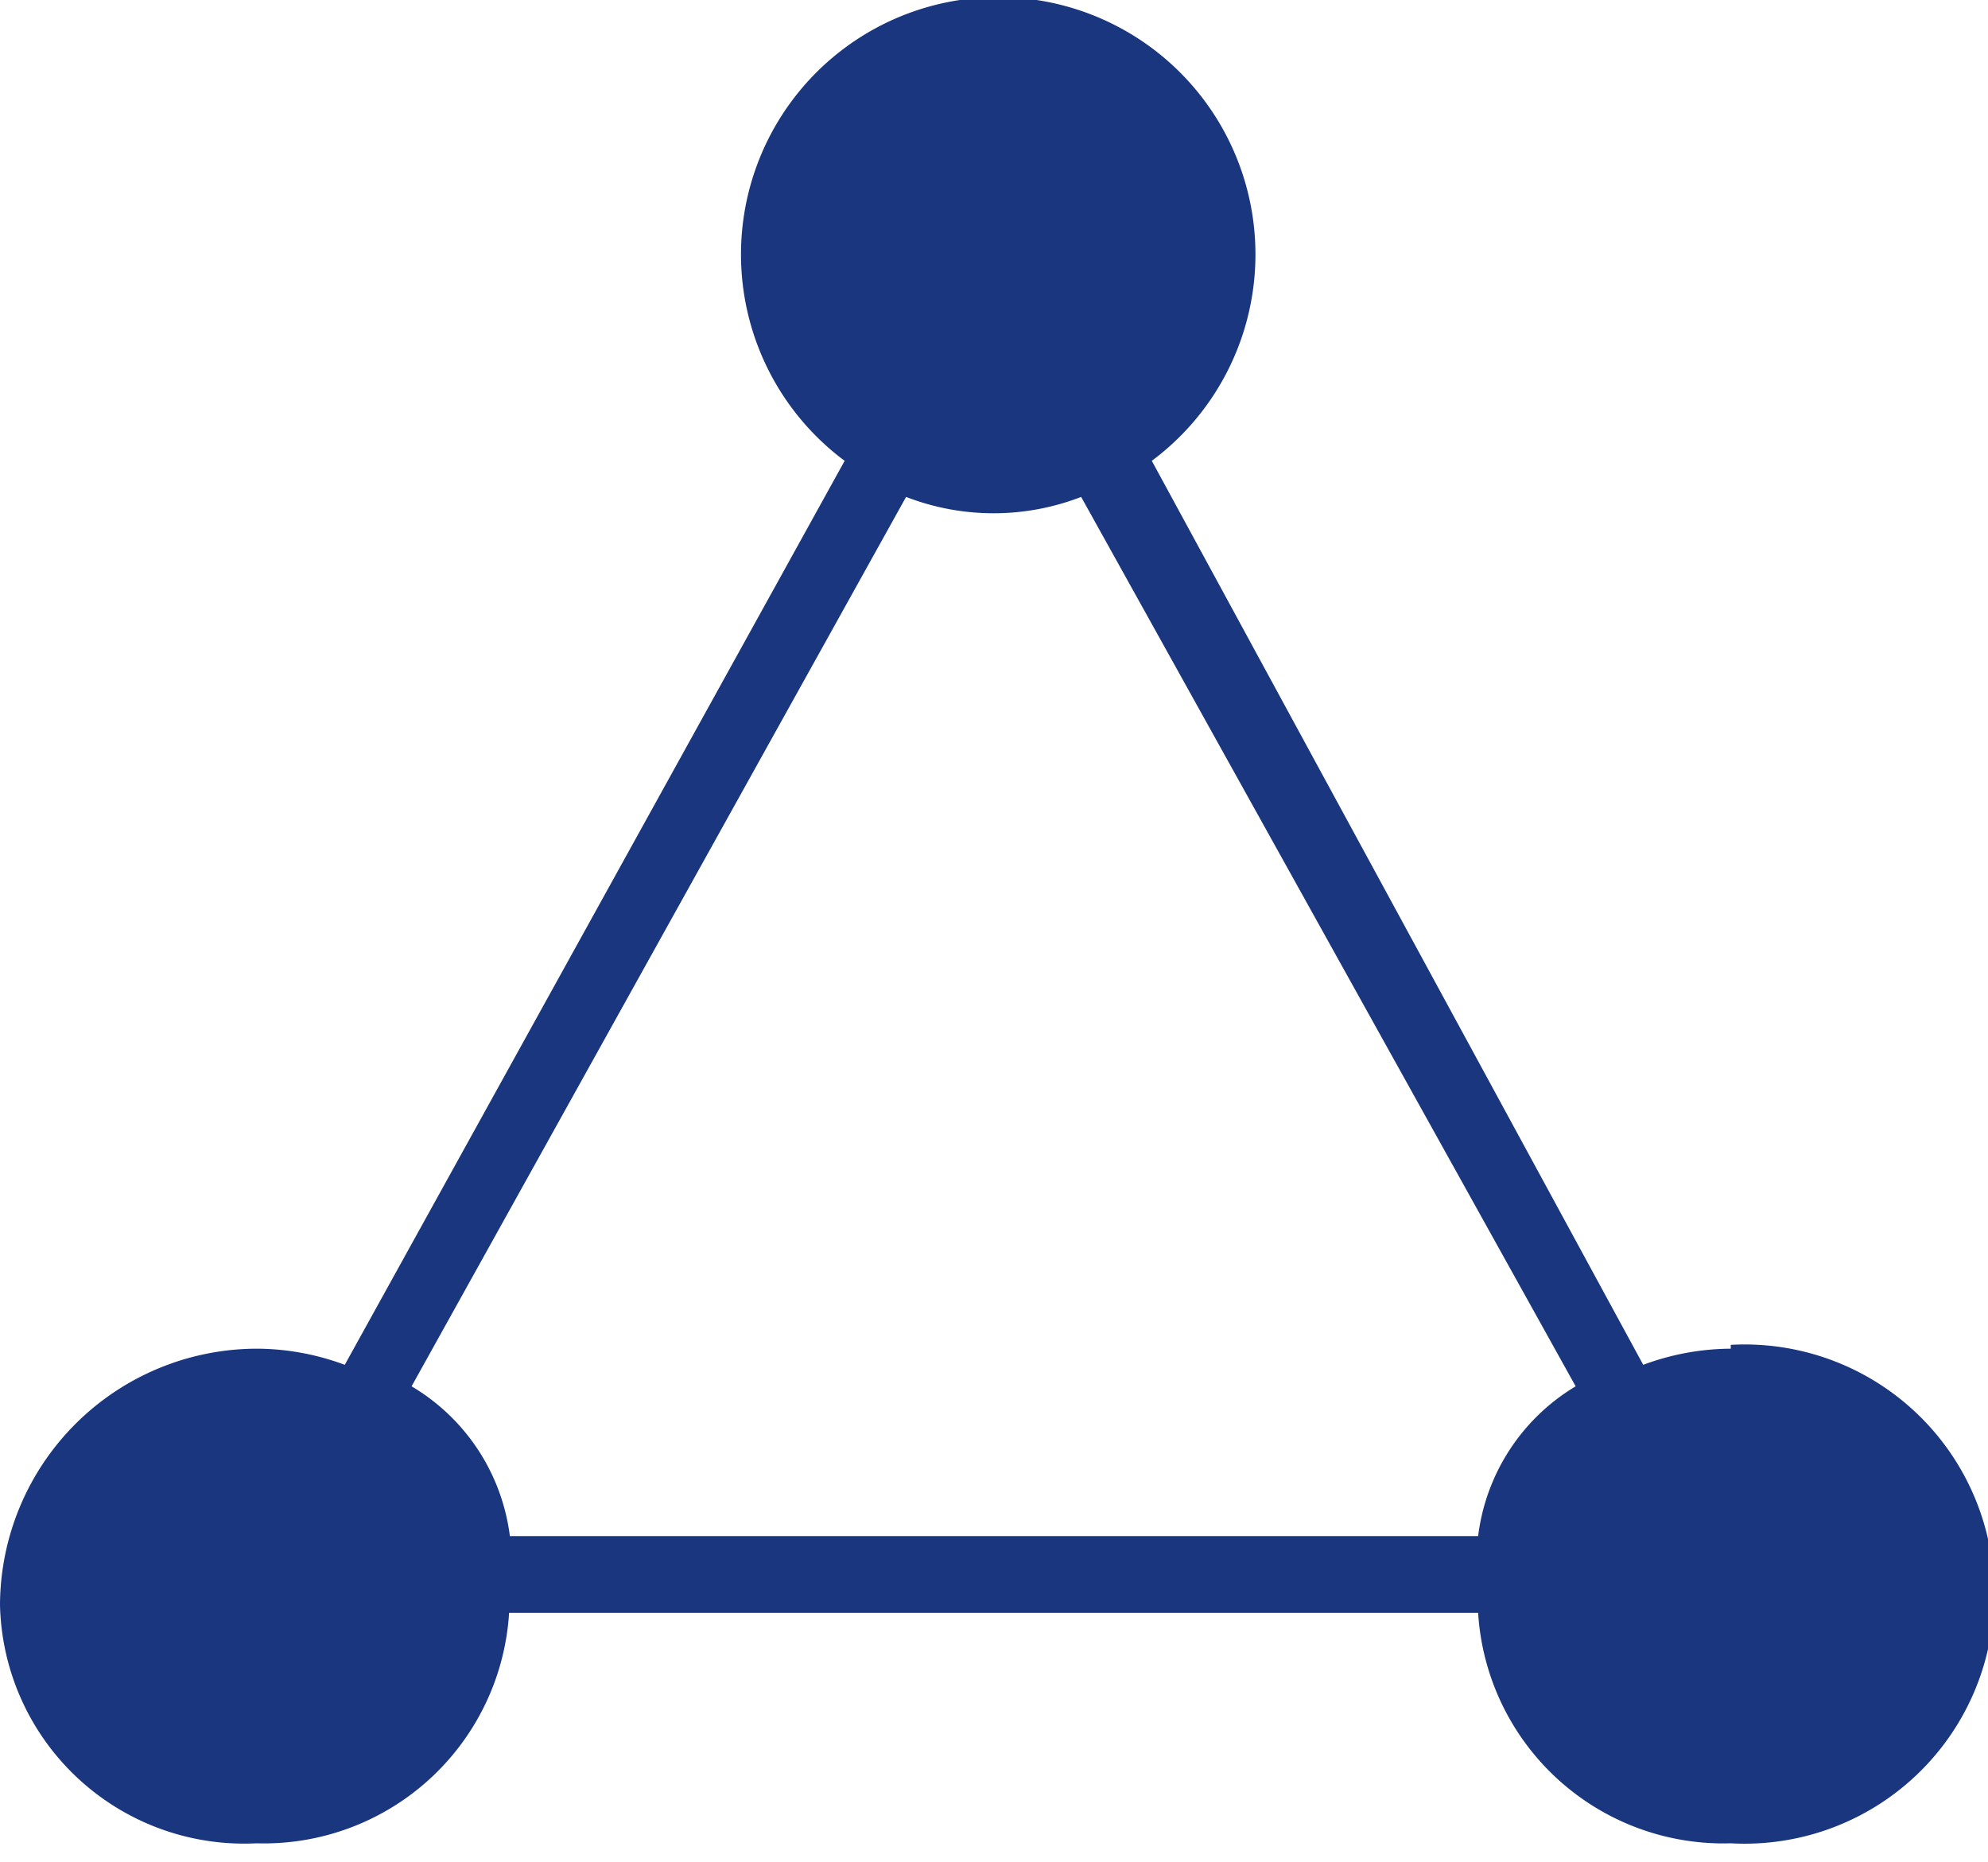 <svg id="Layer_1" data-name="Layer 1" xmlns="http://www.w3.org/2000/svg" viewBox="0 0 25.89 24.24"><defs><style>.cls-1{fill:#19367f;}</style></defs><title>tab-bar-network-filled</title><path class="cls-1" d="M22.54,17.56a3.31,3.31,0,0,0-1.14.21L15,6a3.35,3.35,0,1,0-4,0L4.49,17.77a3.31,3.31,0,0,0-1.14-.21A3.35,3.35,0,0,0,0,20.9,3.18,3.18,0,0,0,3.34,24a3.2,3.2,0,0,0,3.29-3H19.25a3.2,3.2,0,0,0,3.29,3,3.25,3.25,0,1,0,0-6.49ZM11.8,6.47a3.16,3.16,0,0,0,2.28,0l6.44,11.58A2.65,2.65,0,0,0,19.25,20H6.64a2.65,2.65,0,0,0-1.28-1.95Z"/></svg>